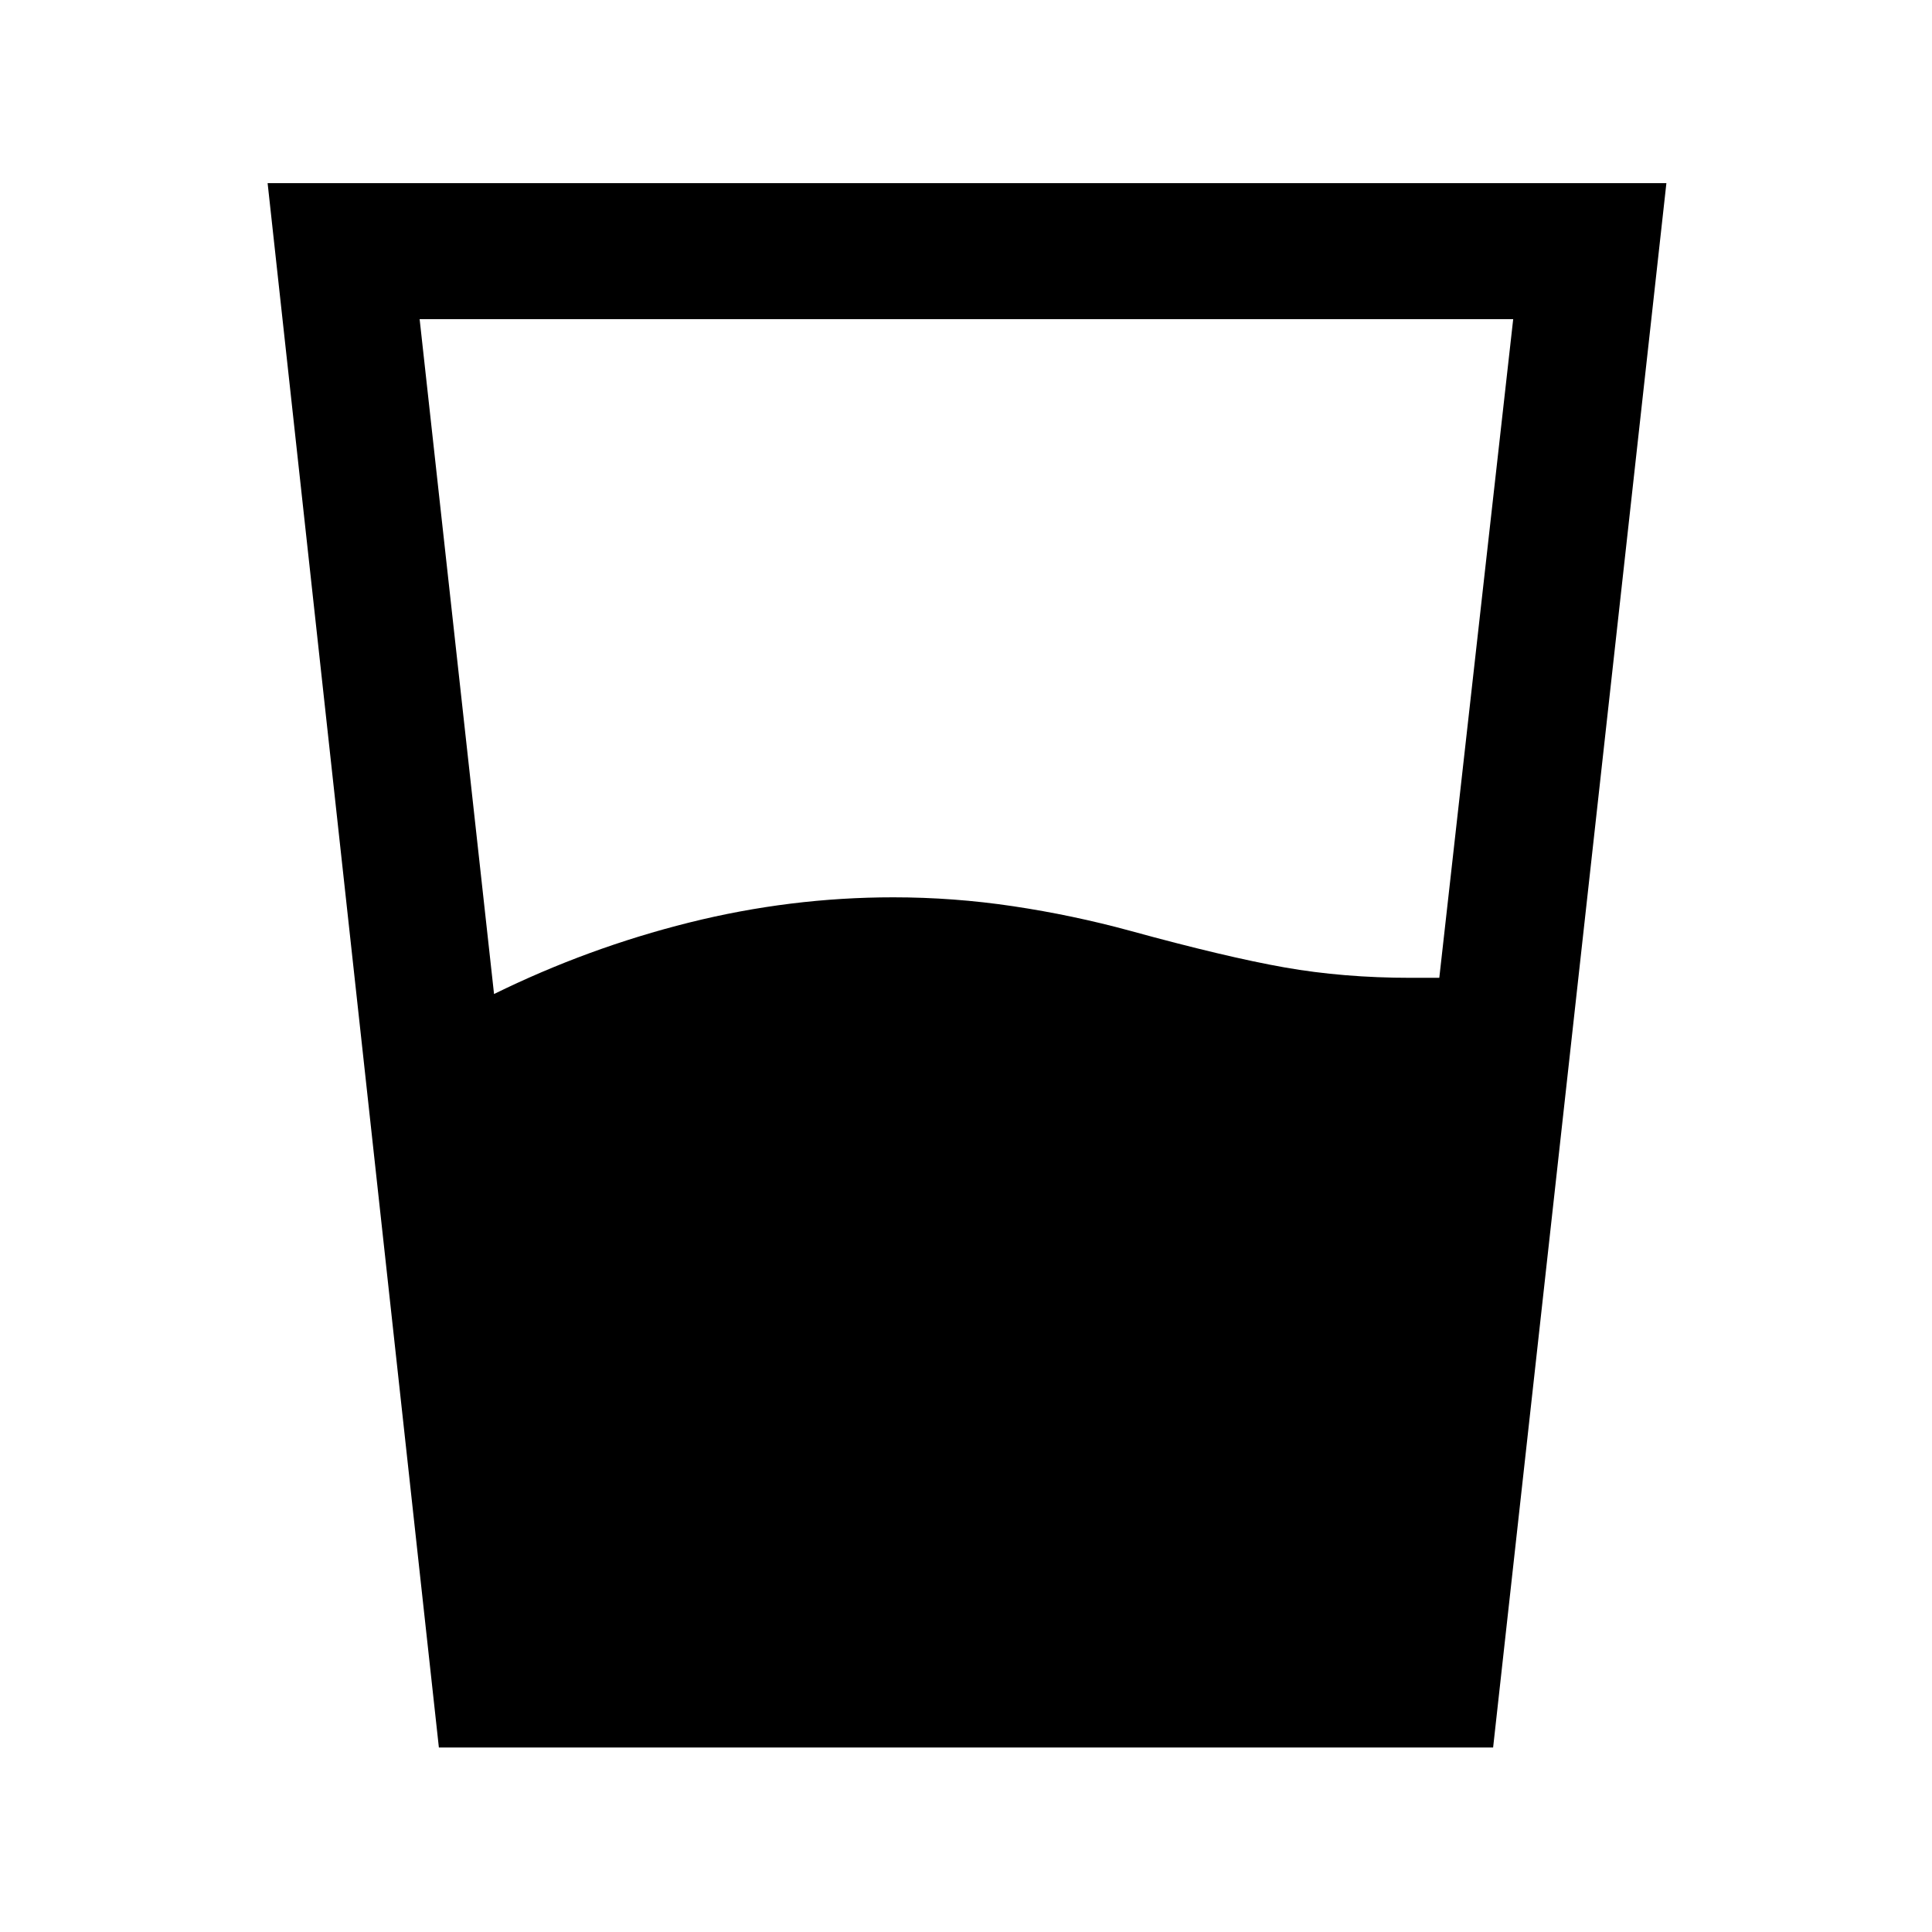 <svg xmlns="http://www.w3.org/2000/svg" height="40" viewBox="0 96 960 960" width="40"><path d="M245.487 589.924q46.692-22.949 96.923-35.5 50.231-12.551 101.462-12.551 30.025 0 59.615 4.436 29.59 4.435 58 12.179 47.564 13.051 76.821 18.218 29.256 5.167 62.692 5.167h14.18l36.718-327.283H208.513l36.974 335.334Zm-27.409 374.408-85.102-777.33h695.048l-86.102 777.33H218.078Z"/></svg>